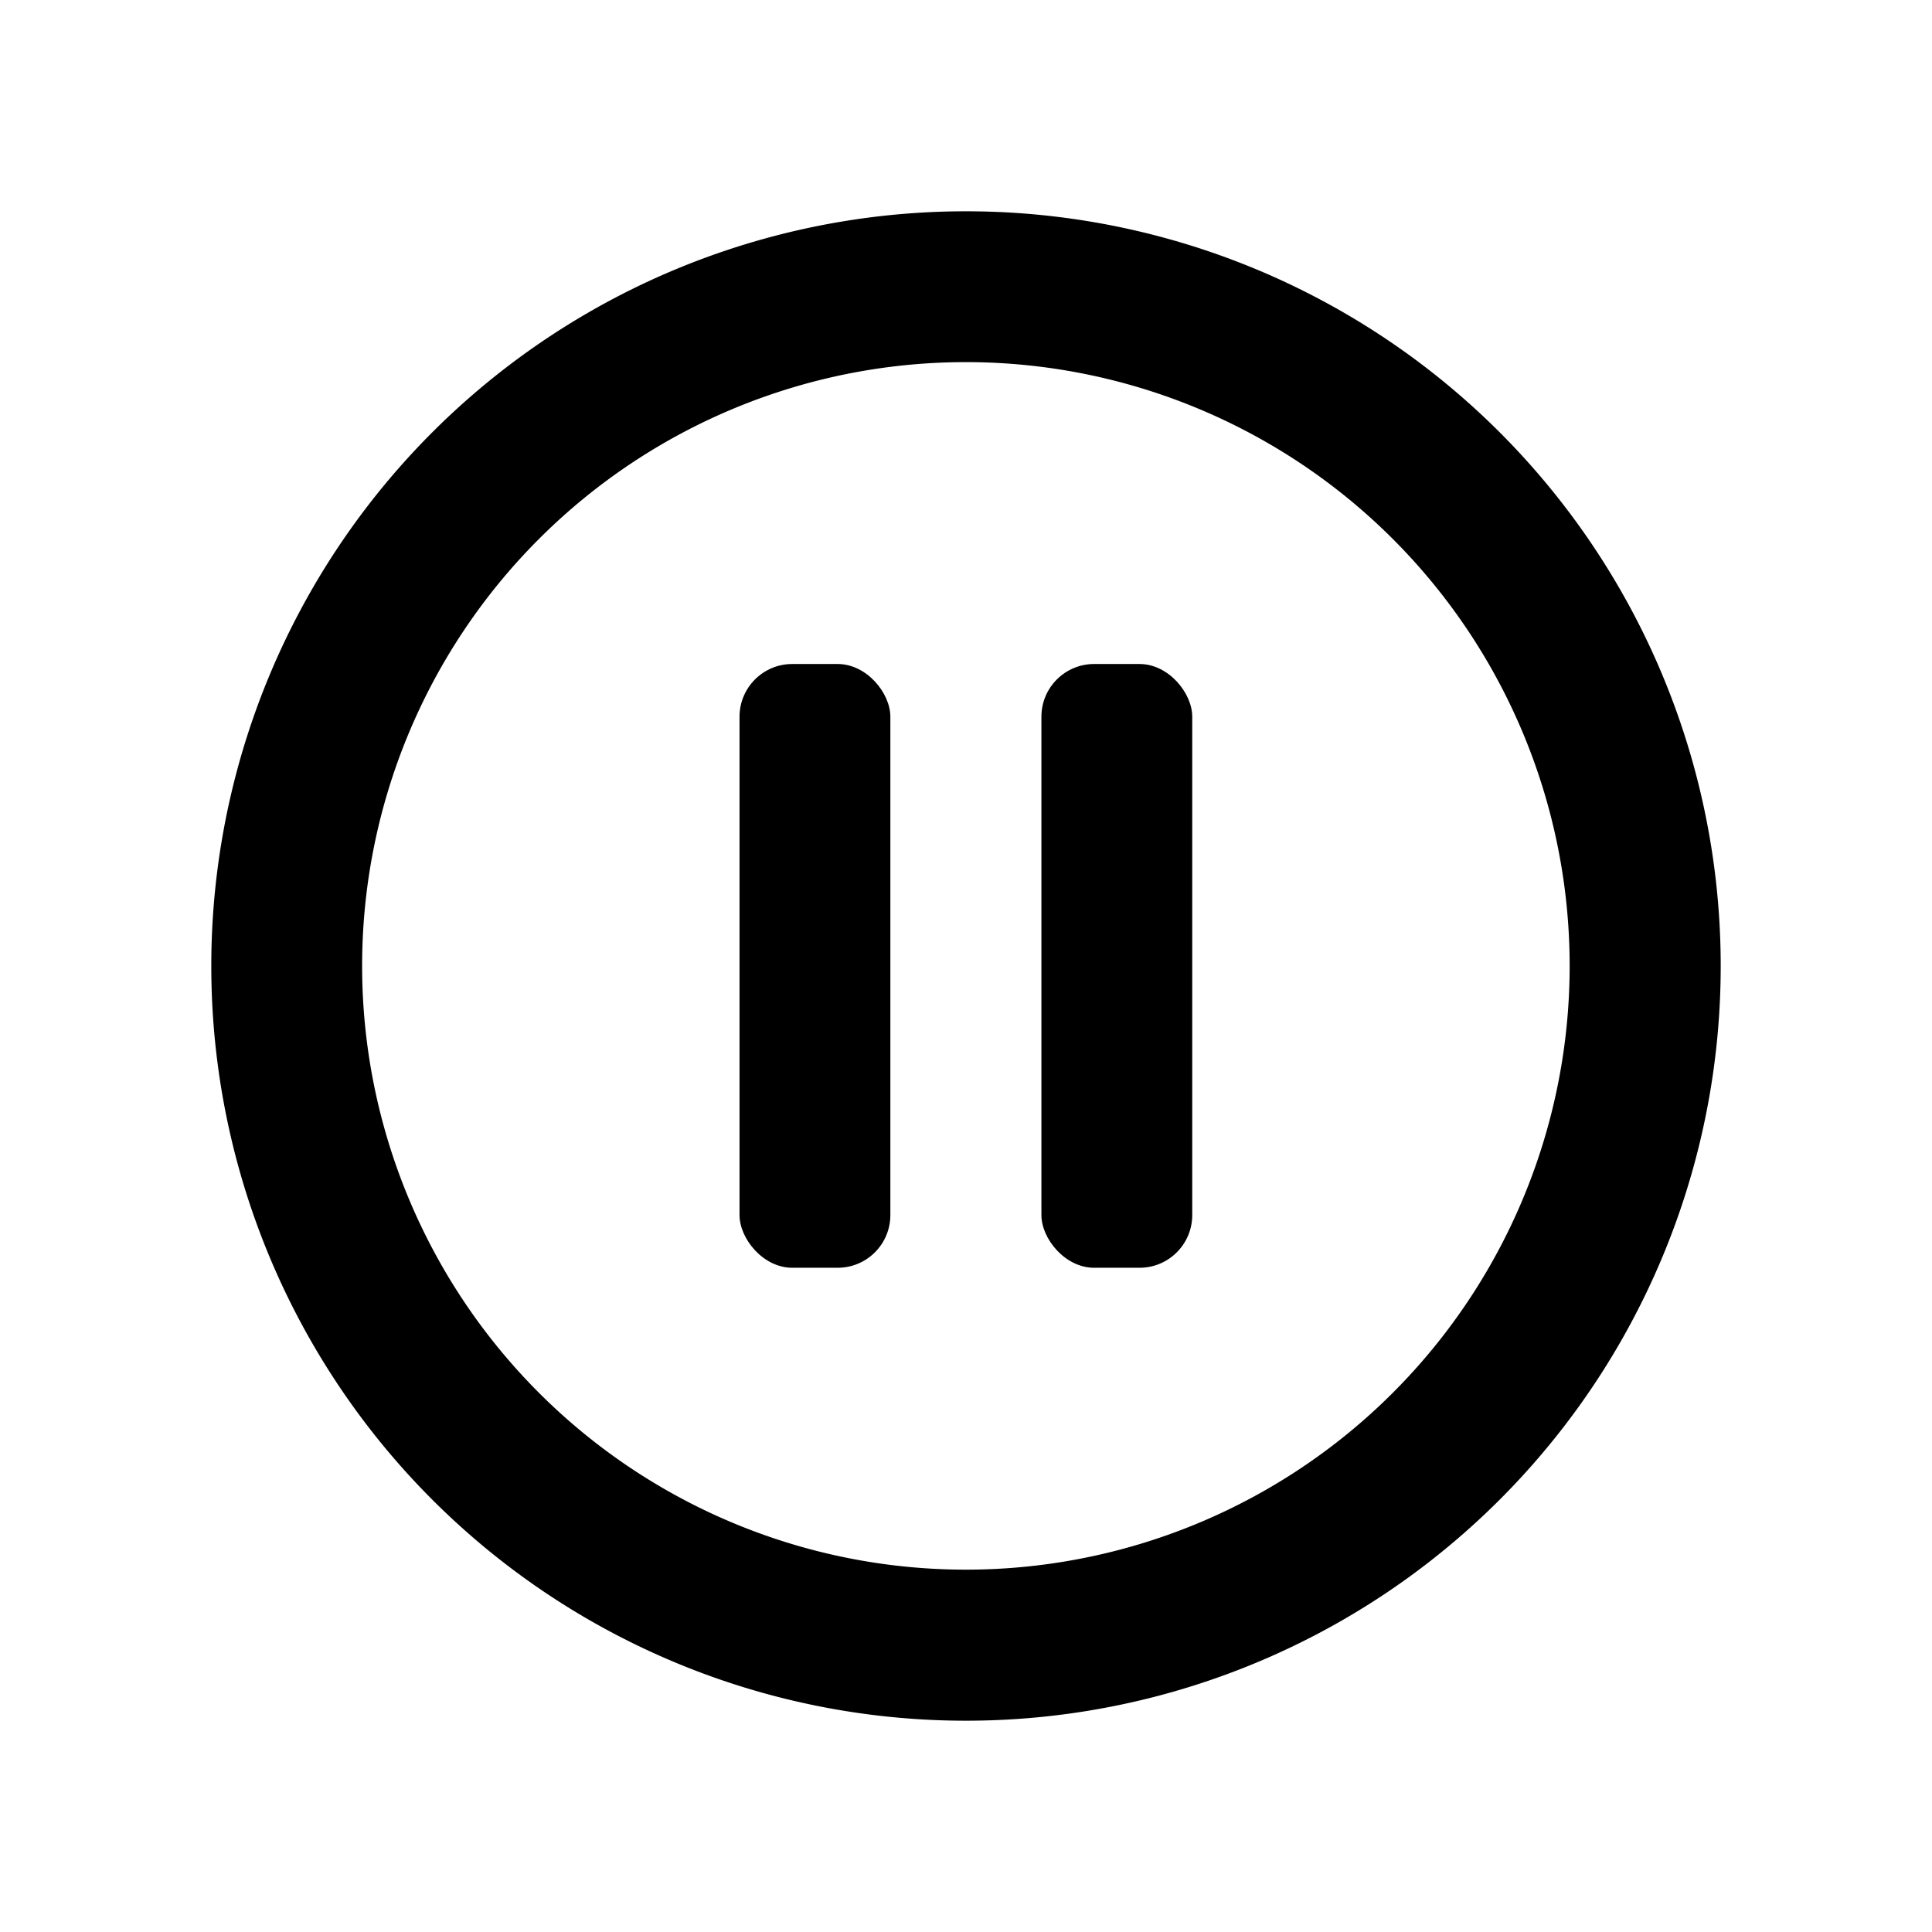 <?xml version="1.0" encoding="UTF-8" standalone="no"?>
<!-- Created with Inkscape (http://www.inkscape.org/) -->

<svg
   width="32"
   height="32"
   viewBox="0 0 8.467 8.467"
   version="1.1"
   id="svg1"
   inkscape:version="1.4.2 (ebf0e940d0, 2025-05-08)"
   sodipodi:docname="suspend.svg"
   xmlns:inkscape="http://www.inkscape.org/namespaces/inkscape"
   xmlns:sodipodi="http://sodipodi.sourceforge.net/DTD/sodipodi-0.dtd"
   xmlns="http://www.w3.org/2000/svg"
   xmlns:svg="http://www.w3.org/2000/svg">
  <sodipodi:namedview
     id="namedview1"
     pagecolor="#ffffff"
     bordercolor="#ffffff"
     borderopacity="1"
     inkscape:showpageshadow="0"
     inkscape:pageopacity="0"
     inkscape:pagecheckerboard="1"
     inkscape:deskcolor="#505050"
     inkscape:document-units="px"
     inkscape:zoom="25.080194"
     inkscape:cx="20.394579"
     inkscape:cy="15.490311"
     inkscape:window-width="2540"
     inkscape:window-height="1363"
     inkscape:window-x="0"
     inkscape:window-y="0"
     inkscape:window-maximized="1"
     inkscape:current-layer="layer1" />
  <defs
     id="defs1">
    <inkscape:path-effect
       effect="mirror_symmetry"
       start_point="4.564,2.91"
       end_point="4.564,5.556"
       center_point="4.564,4.233"
       id="path-effect2"
       is_visible="true"
       lpeversion="1.2"
       lpesatellites=""
       mode="free"
       discard_orig_path="true"
       fuse_paths="false"
       oposite_fuse="false"
       split_items="true"
       split_open="false"
       link_styles="false" />
  </defs>
  <g
     inkscape:label="Layer 1"
     inkscape:groupmode="layer"
     id="layer1">
    <path
       id="path1"
       style="fill:#000000;stroke-width:0.328;stroke-linecap:round;stroke-linejoin:round;paint-order:stroke fill markers"
       d="M 4.233 0.926 A 3.307 3.307 0 0 0 0.926 4.233 A 3.307 3.307 0 0 0 4.233 7.541 A 3.307 3.307 0 0 0 7.541 4.233 A 3.307 3.307 0 0 0 4.233 0.926 z M 4.233 1.587 A 2.646 2.646 0 0 1 6.879 4.233 A 2.646 2.646 0 0 1 4.233 6.879 A 2.646 2.646 0 0 1 1.587 4.233 A 2.646 2.646 0 0 1 4.233 1.587 z " />
    <rect
       style="fill:#000000;stroke-width:0.301;stroke-linecap:round;stroke-linejoin:round;paint-order:stroke fill markers"
       id="rect1"
       width="0.661"
       height="2.646"
       x="4.564"
       y="2.91"
       ry="0.231"
       sodipodi:type="rect" />
    <rect
       style="fill:#000000;stroke-width:0.301;stroke-linecap:round;stroke-linejoin:round;paint-order:stroke fill markers"
       id="rect2"
       width="0.661"
       height="2.646"
       x="3.241"
       y="2.91"
       ry="0.231"
       sodipodi:type="rect" />
  </g>
</svg>
